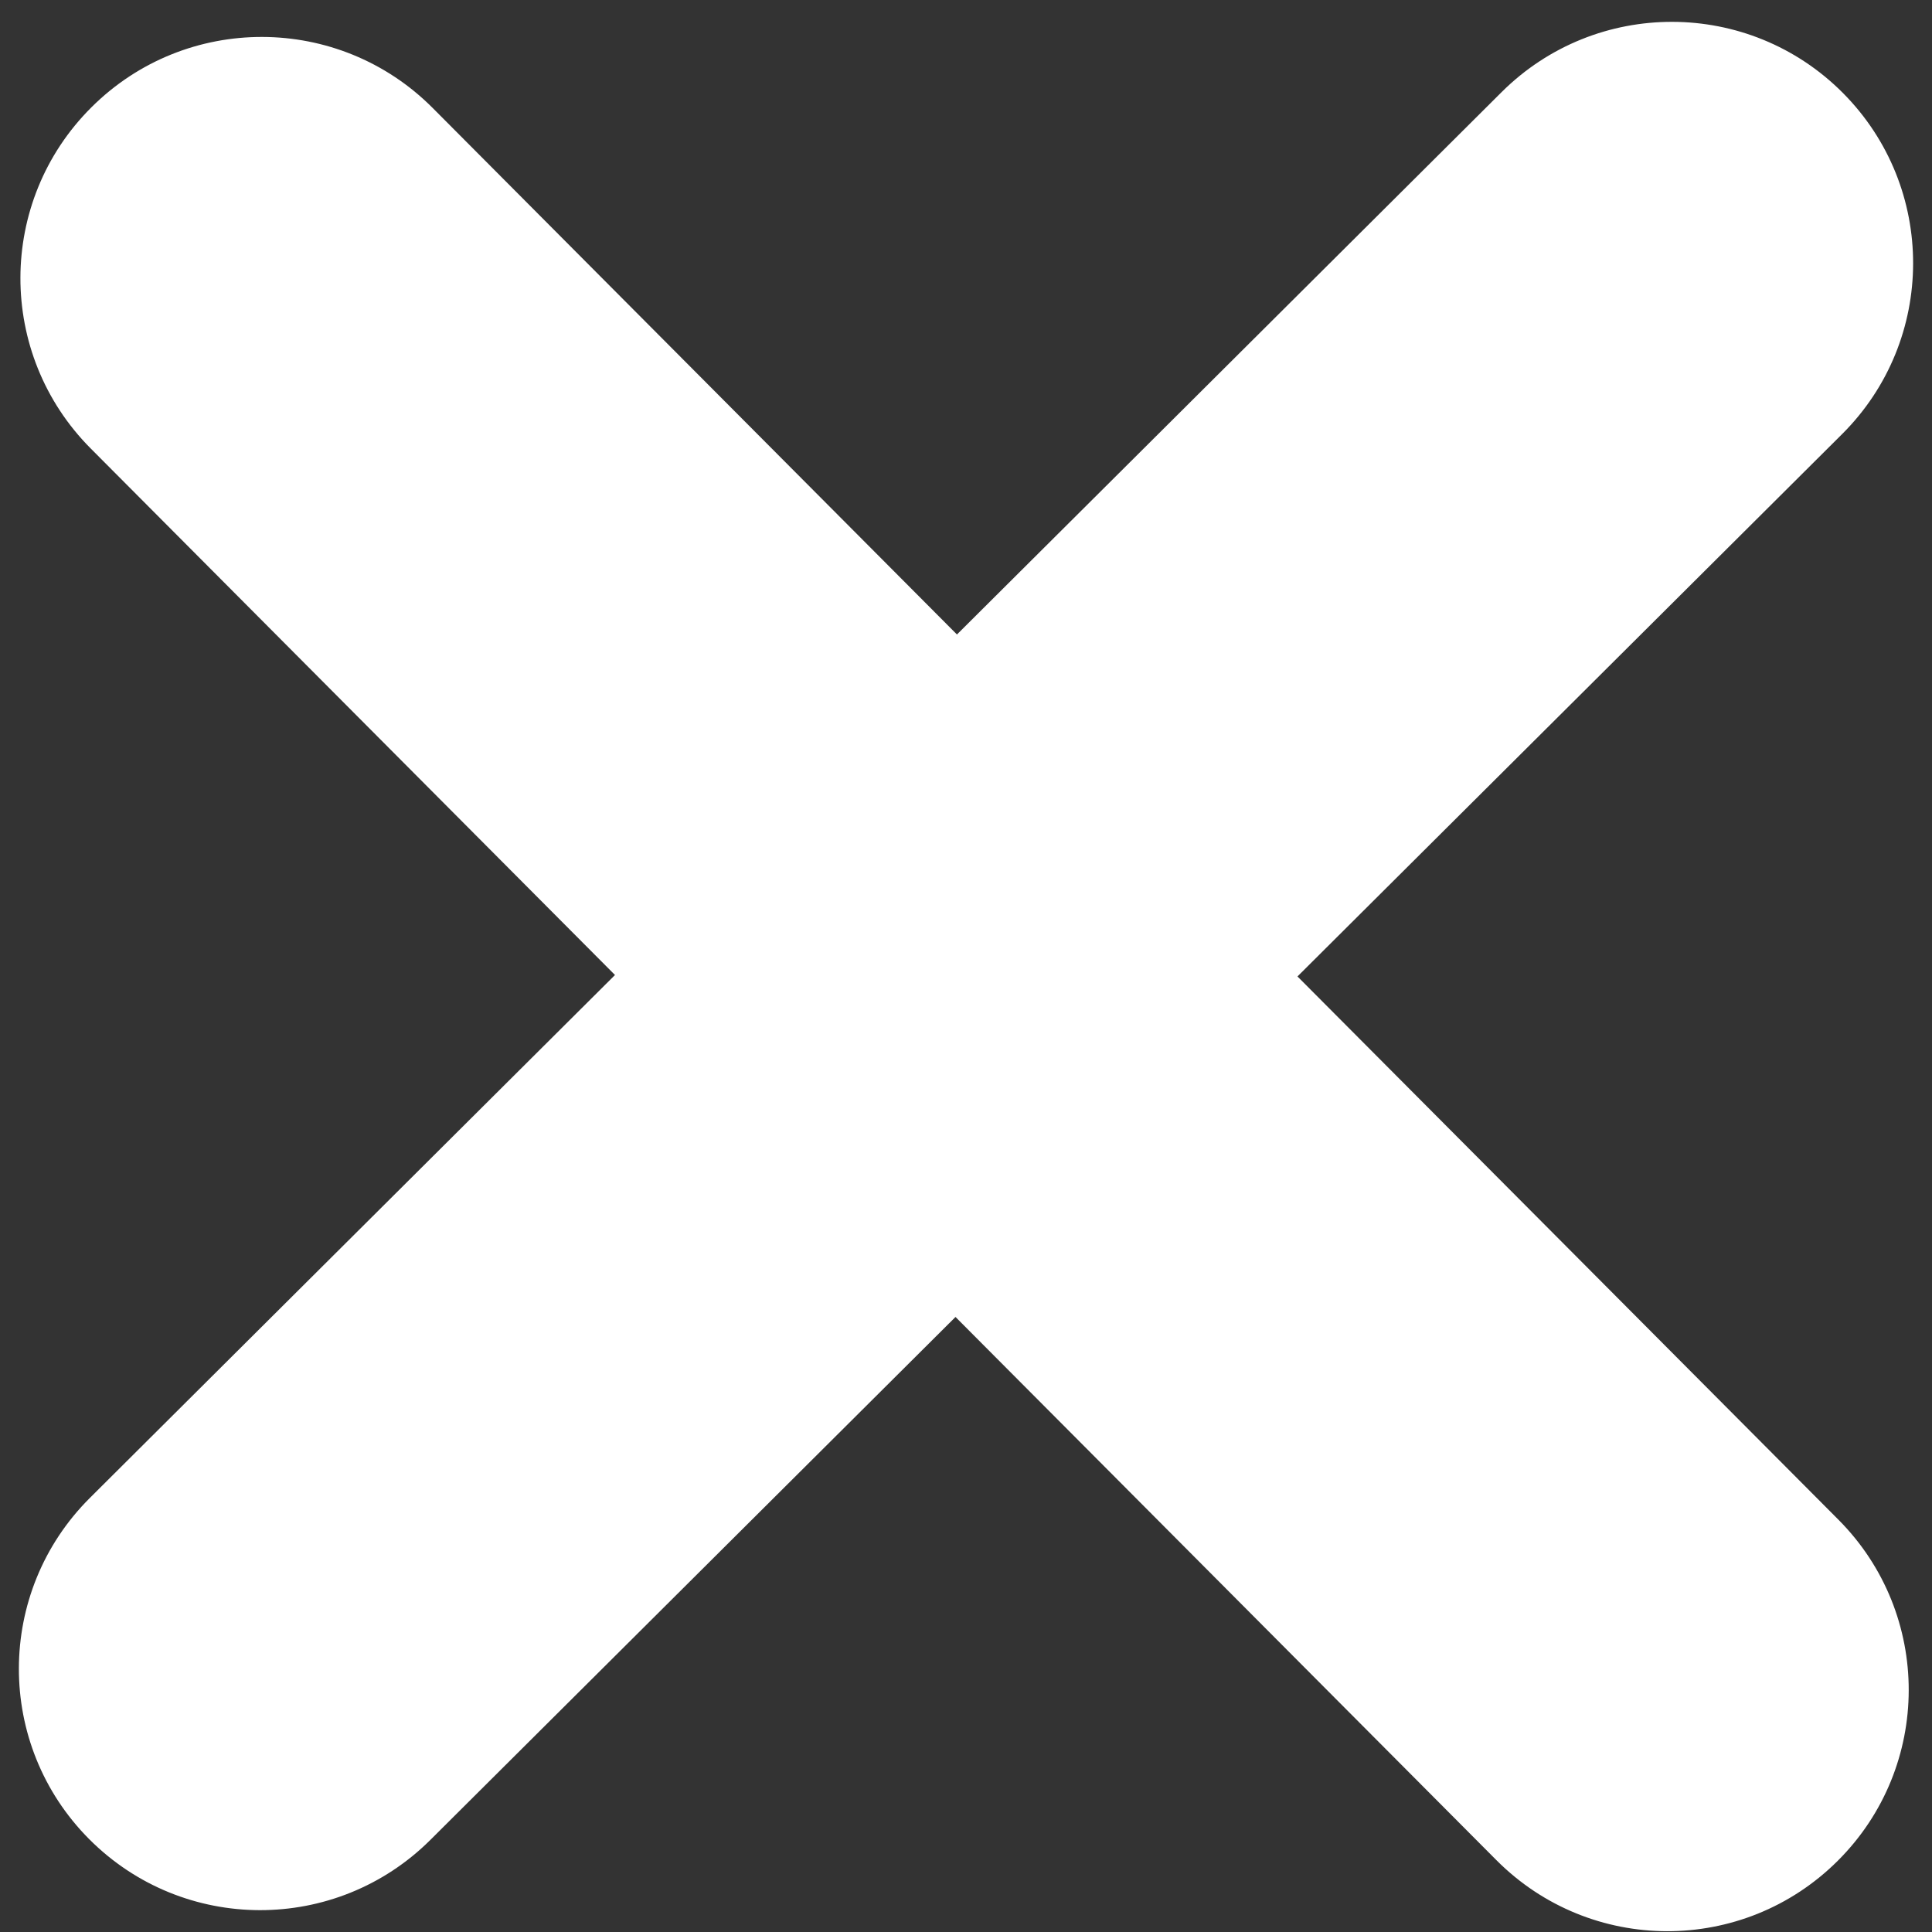 <svg width="44" height="44" viewBox="0 0 44 44" fill="none" xmlns="http://www.w3.org/2000/svg">
<rect x="0" y="0" width="44" height="44" fill="#333333" stroke="none"/>
<path fill-rule="evenodd" clip-rule="evenodd" d="M41.952 9.887C44.103 7.745 44.11 4.266 41.969 2.115C39.827 -0.035 36.348 -0.043 34.197 2.099L21.794 14.45L9.854 2.459C7.713 0.309 4.233 0.301 2.083 2.443C-0.068 4.584 -0.075 8.064 2.066 10.214L14.006 22.205L2.048 34.113C-0.103 36.255 -0.11 39.734 2.031 41.885C4.173 44.035 7.652 44.043 9.803 41.901L21.761 29.993L34.08 42.364C36.222 44.515 39.701 44.522 41.852 42.38C44.003 40.239 44.01 36.76 41.868 34.609L29.549 22.238L41.952 9.887Z" fill="white"/>
</svg>
